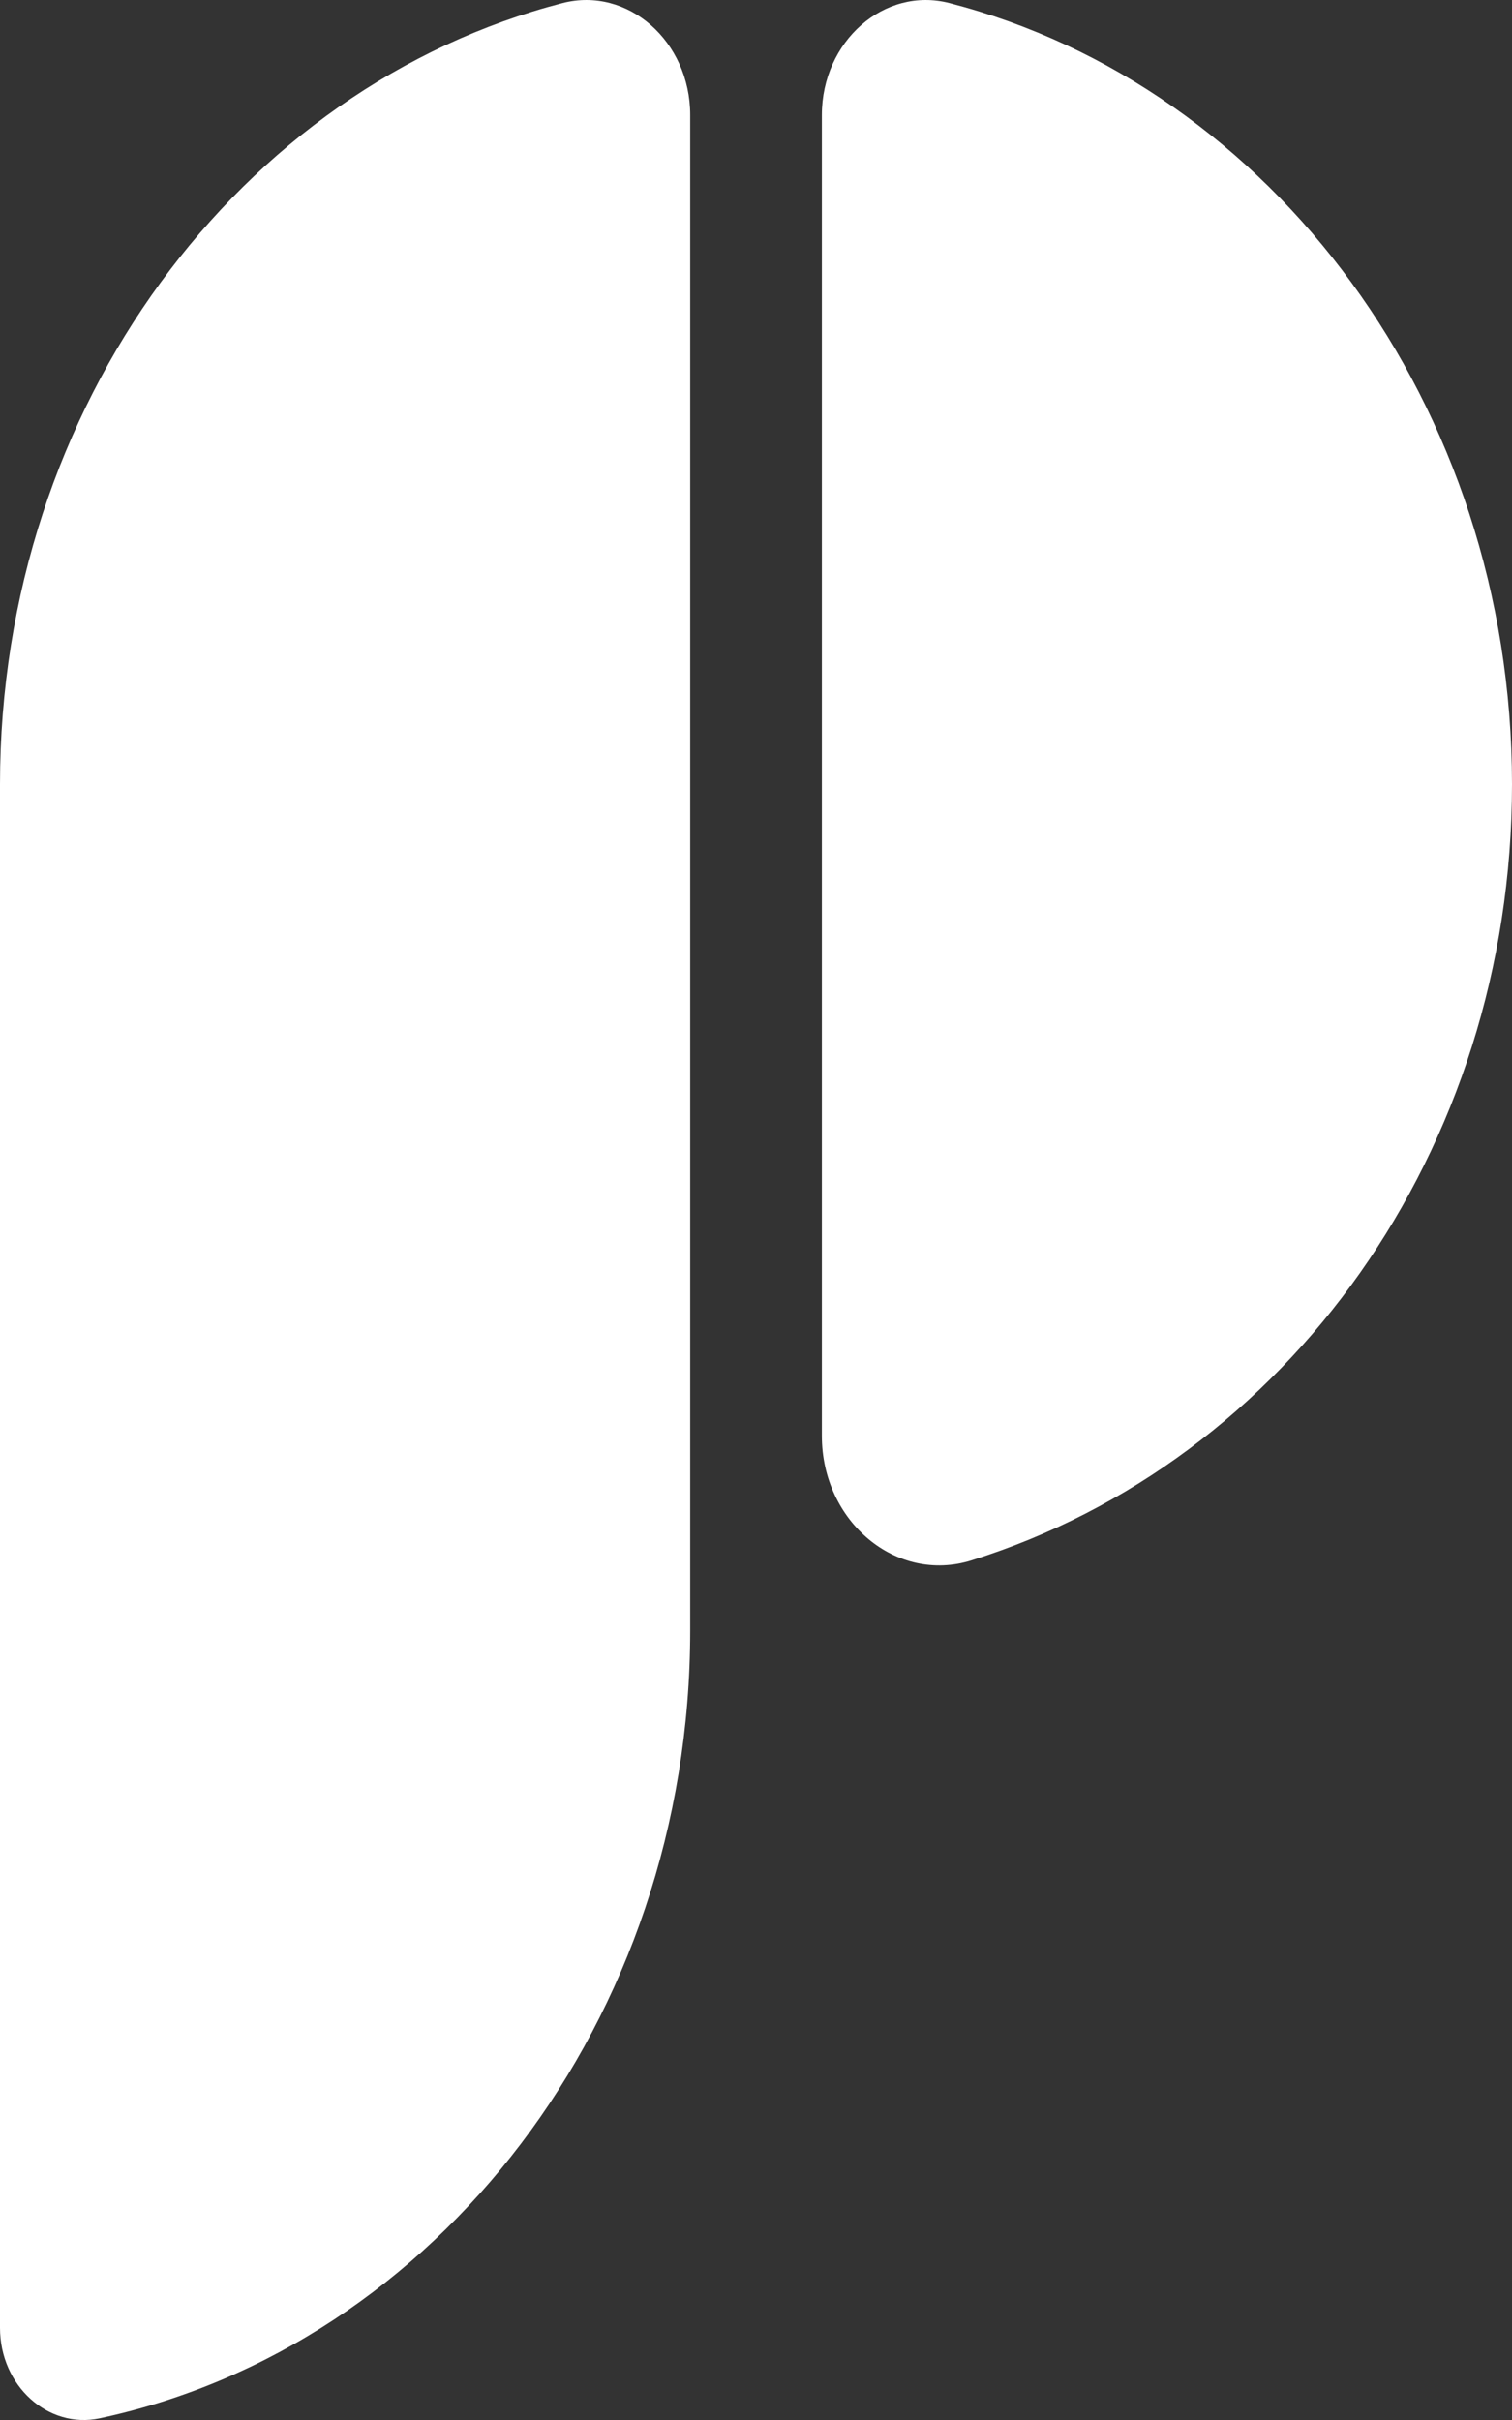 <svg width="25" height="40" viewBox="0 0 25 40" fill="none" xmlns="http://www.w3.org/2000/svg">
<rect x="0" y="0" width="25" height="40" fill="#333333" stroke="none"/>
<path d="M16.063 25.791C14.822 26.18 13.589 25.151 13.589 23.733V1.901C13.589 0.683 14.621 -0.229 15.7 0.051C21.025 1.429 25 6.695 25 12.963C25 19.031 21.276 24.159 16.063 25.791ZM11.412 26.95V1.901C11.412 0.683 10.38 -0.229 9.3 0.051C3.975 1.429 0 6.695 0 12.963V38.477C0 39.435 0.795 40.154 1.65 39.972C7.205 38.785 11.412 33.397 11.412 26.95Z" fill="white"/>
</svg>
